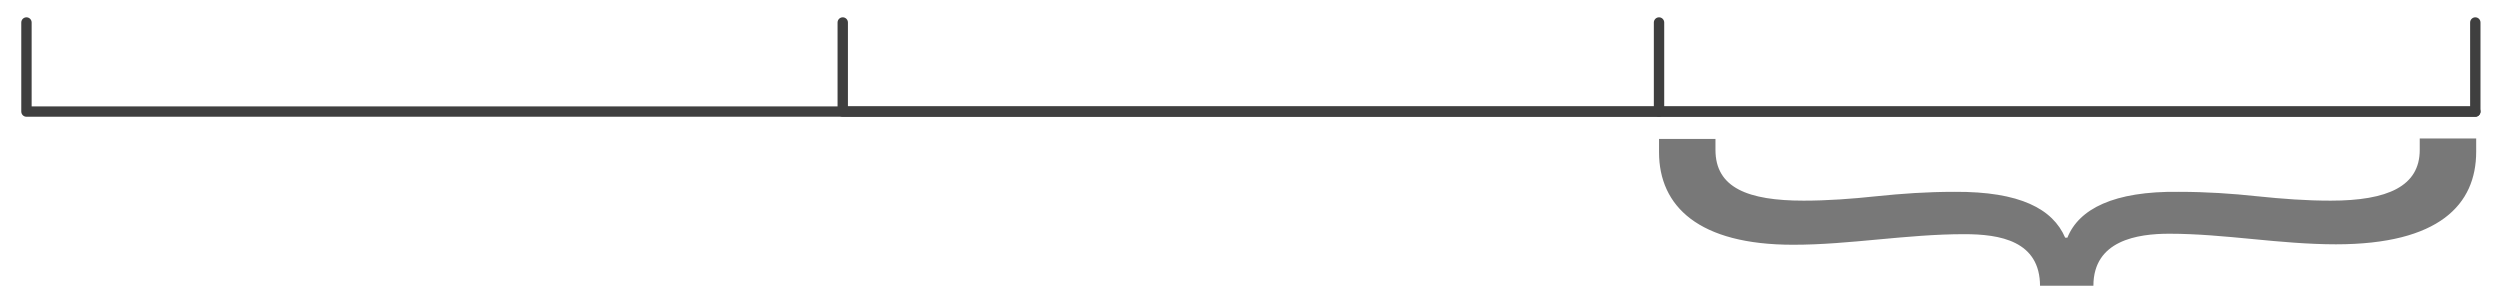 <?xml version="1.0" encoding="utf-8"?>
<!-- Generator: Adobe Illustrator 21.0.0, SVG Export Plug-In . SVG Version: 6.00 Build 0)  -->
<svg version="1.1" id="Calque_1" xmlns="http://www.w3.org/2000/svg" xmlns:xlink="http://www.w3.org/1999/xlink" x="0px" y="0px"
	 viewBox="0 0 566.9 69.7" style="enable-background:new 0 0 566.9 69.7;" xml:space="preserve">
<style type="text/css">
	.st0{fill:none;stroke:#3F3F3F;stroke-width:2.35;stroke-linecap:round;stroke-linejoin:round;stroke-miterlimit:10;}
	.st1{opacity:0.7;}
	.st2{fill:#3F3F3F;}
</style>
<polyline class="st0" points="561.3,25.3 6,25.3 6,5.1 "/>
<polyline class="st0" points="561.3,5.1 561.3,25.3 191.1,25.3 191.1,5.1 "/>
<line class="st0" x1="376.2" y1="5.1" x2="376.2" y2="25.3"/>
<g class="st1">
	<path class="st2" d="M462.6,64.9c0-10.3-9.1-11.8-17.2-11.8c-6.5,0-13,0.6-19.5,1.2c-6.5,0.6-12.8,1.2-19.3,1.2
		c-21.4,0-30.4-8.7-30.4-21v-3H389V34c0,8.6,7.4,11.5,20,11.5c5.3,0,10.9-0.4,16.5-1c5.8-0.6,11.4-1,17.7-1
		c14.9-0.1,22.3,3.9,25.1,10.4h0.5c2.6-6.5,10.5-10.6,25.3-10.4c6.3,0,12.1,0.4,17.7,1c5.8,0.6,11.1,1,16.7,1
		c13,0,20.2-3.3,20.2-11.5v-2.6h12.8v3c0,12-8.4,21-31.8,21c-6.3,0-12.8-0.6-19-1.2c-6.3-0.6-12.5-1.2-18.8-1.2
		c-7.2,0-17.2,1.5-17.2,11.8H462.6z"/>
</g>
</svg>
